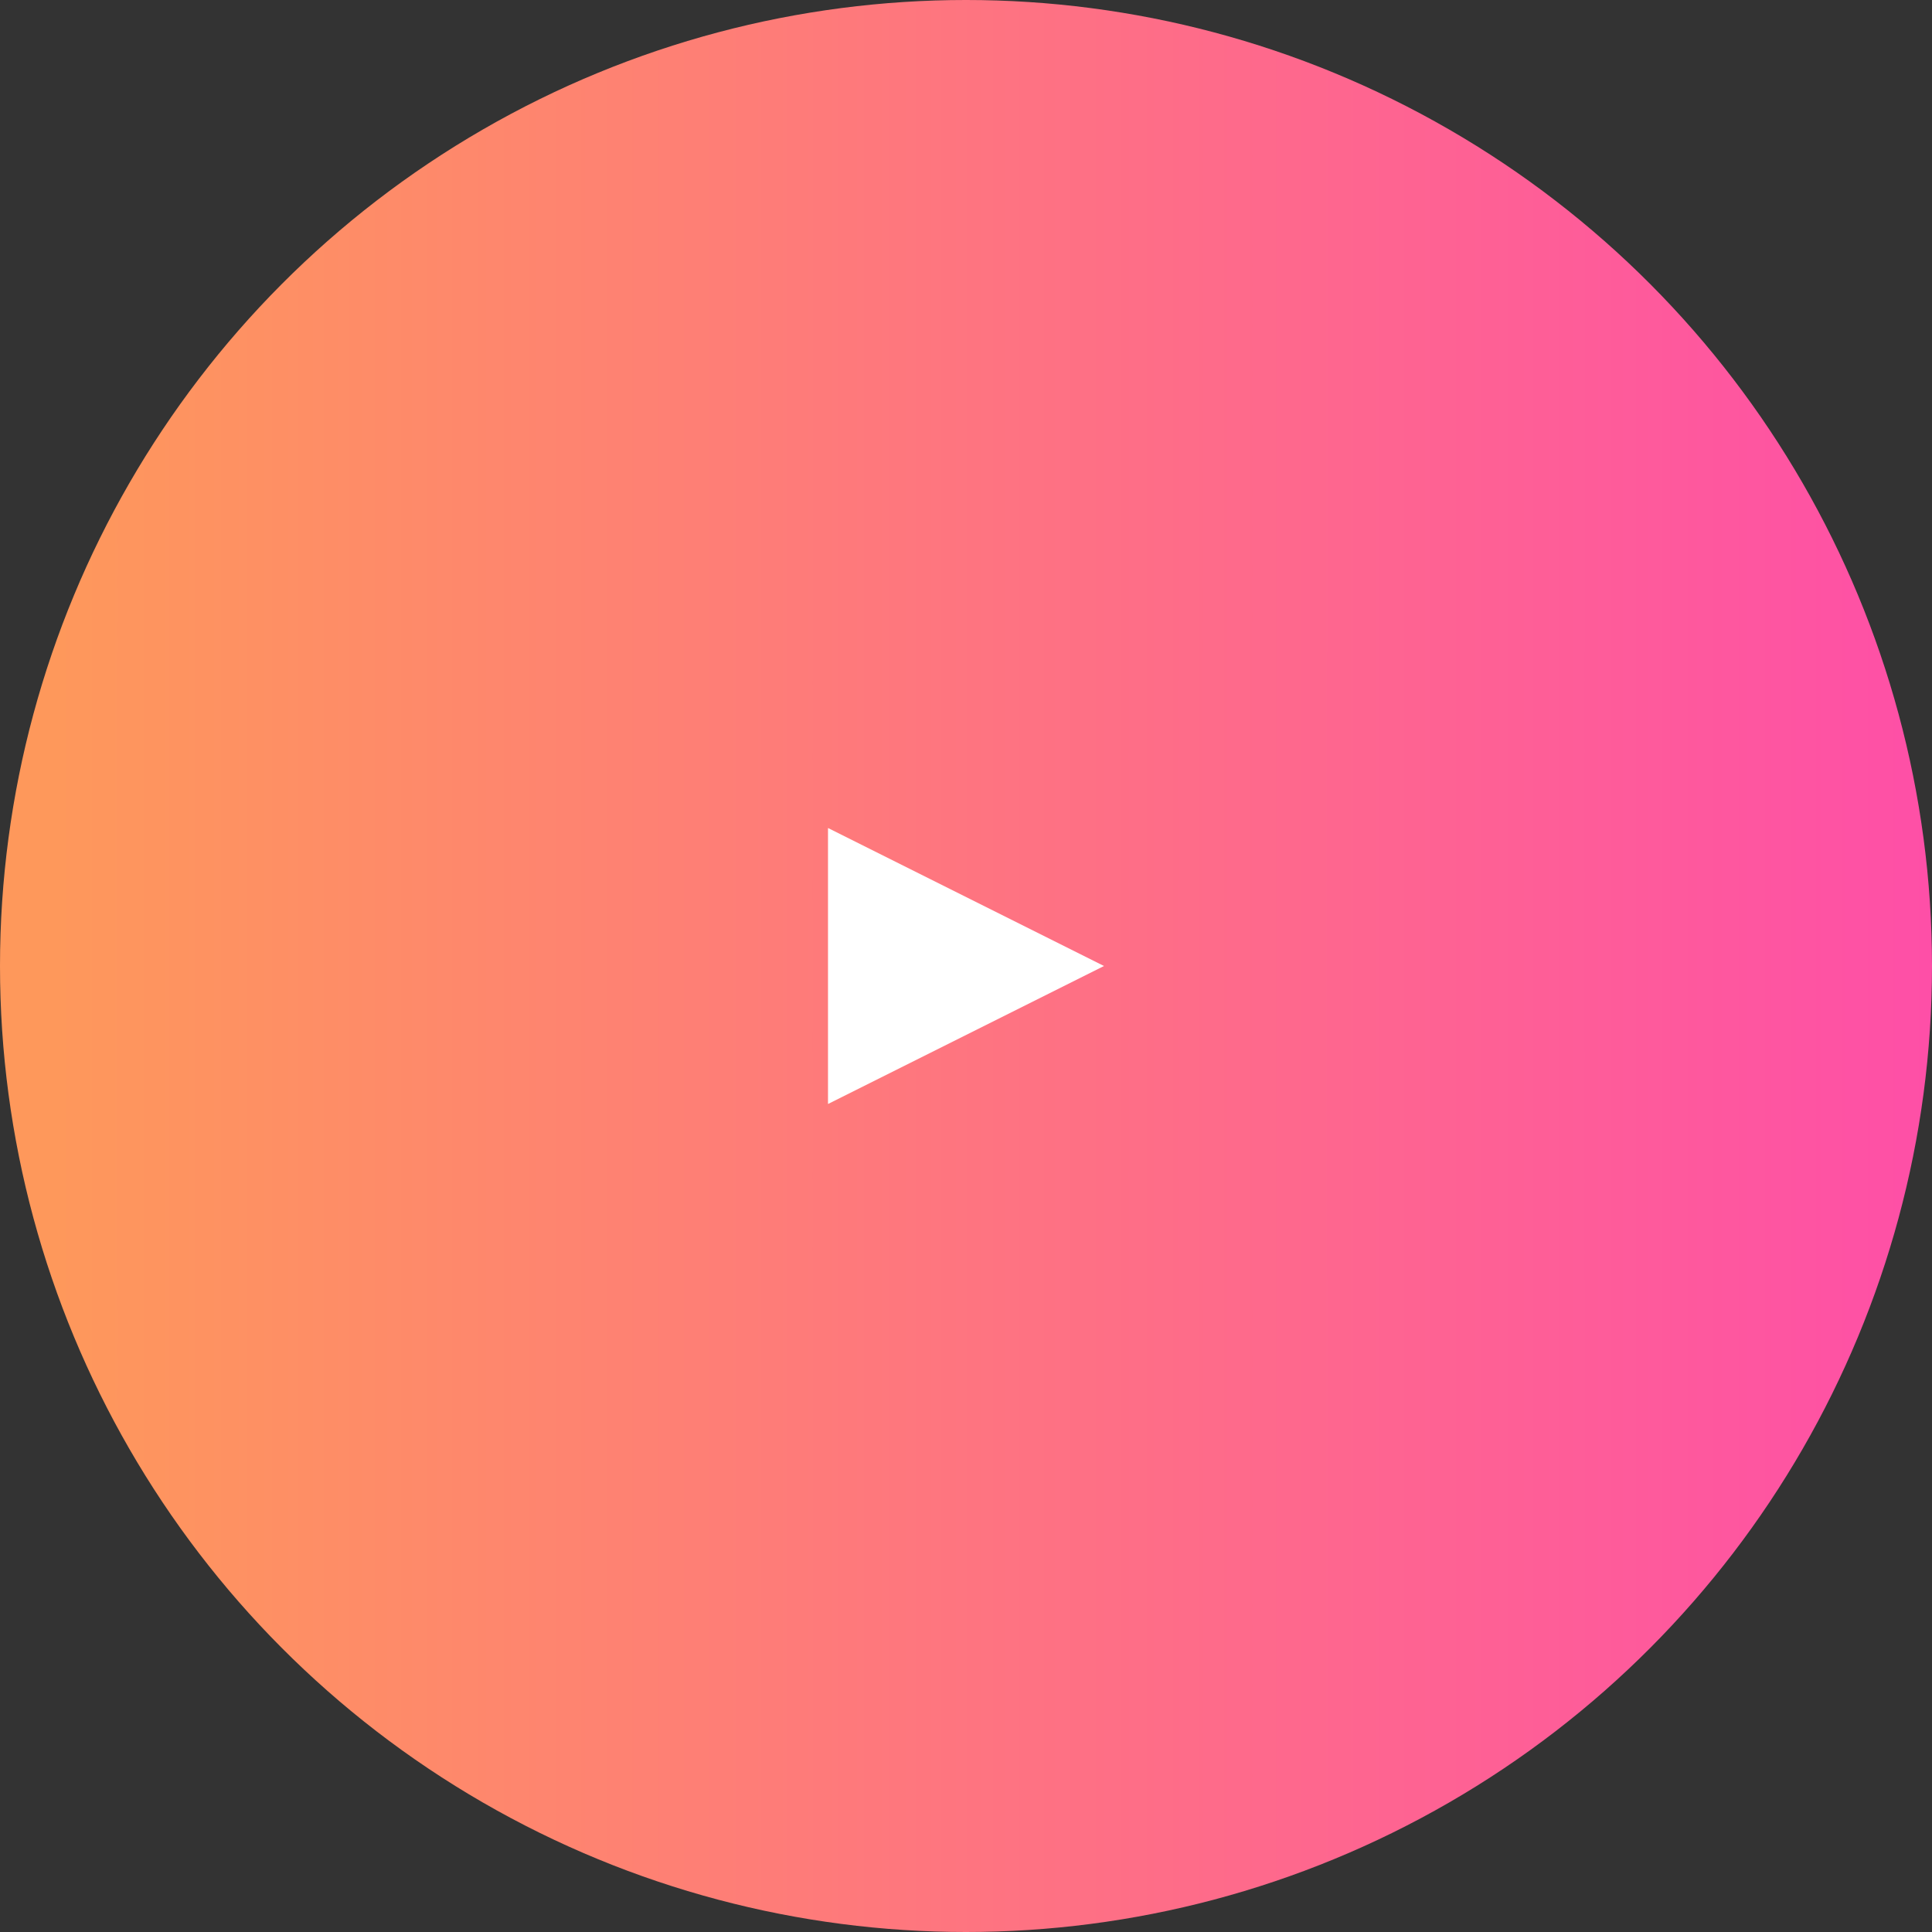 <svg width="84" height="84" viewBox="0 0 84 84" fill="none" xmlns="http://www.w3.org/2000/svg">
<rect x="0" y="0" width="84" height="84" fill="#333333" stroke="none"/>
<circle cx="42" cy="42" r="42" fill="url(#paint0_linear_0_39)"/>
<path fill-rule="evenodd" clip-rule="evenodd" d="M48 42L36 48V36L48 42Z" fill="white"/>
<defs>
<linearGradient id="paint0_linear_0_39" x1="2.326" y1="82.837" x2="84" y2="82.837" gradientUnits="userSpaceOnUse">
<stop stop-color="#FE985B"/>
<stop offset="1" stop-color="#FE4FA7"/>
</linearGradient>
</defs>
</svg>
